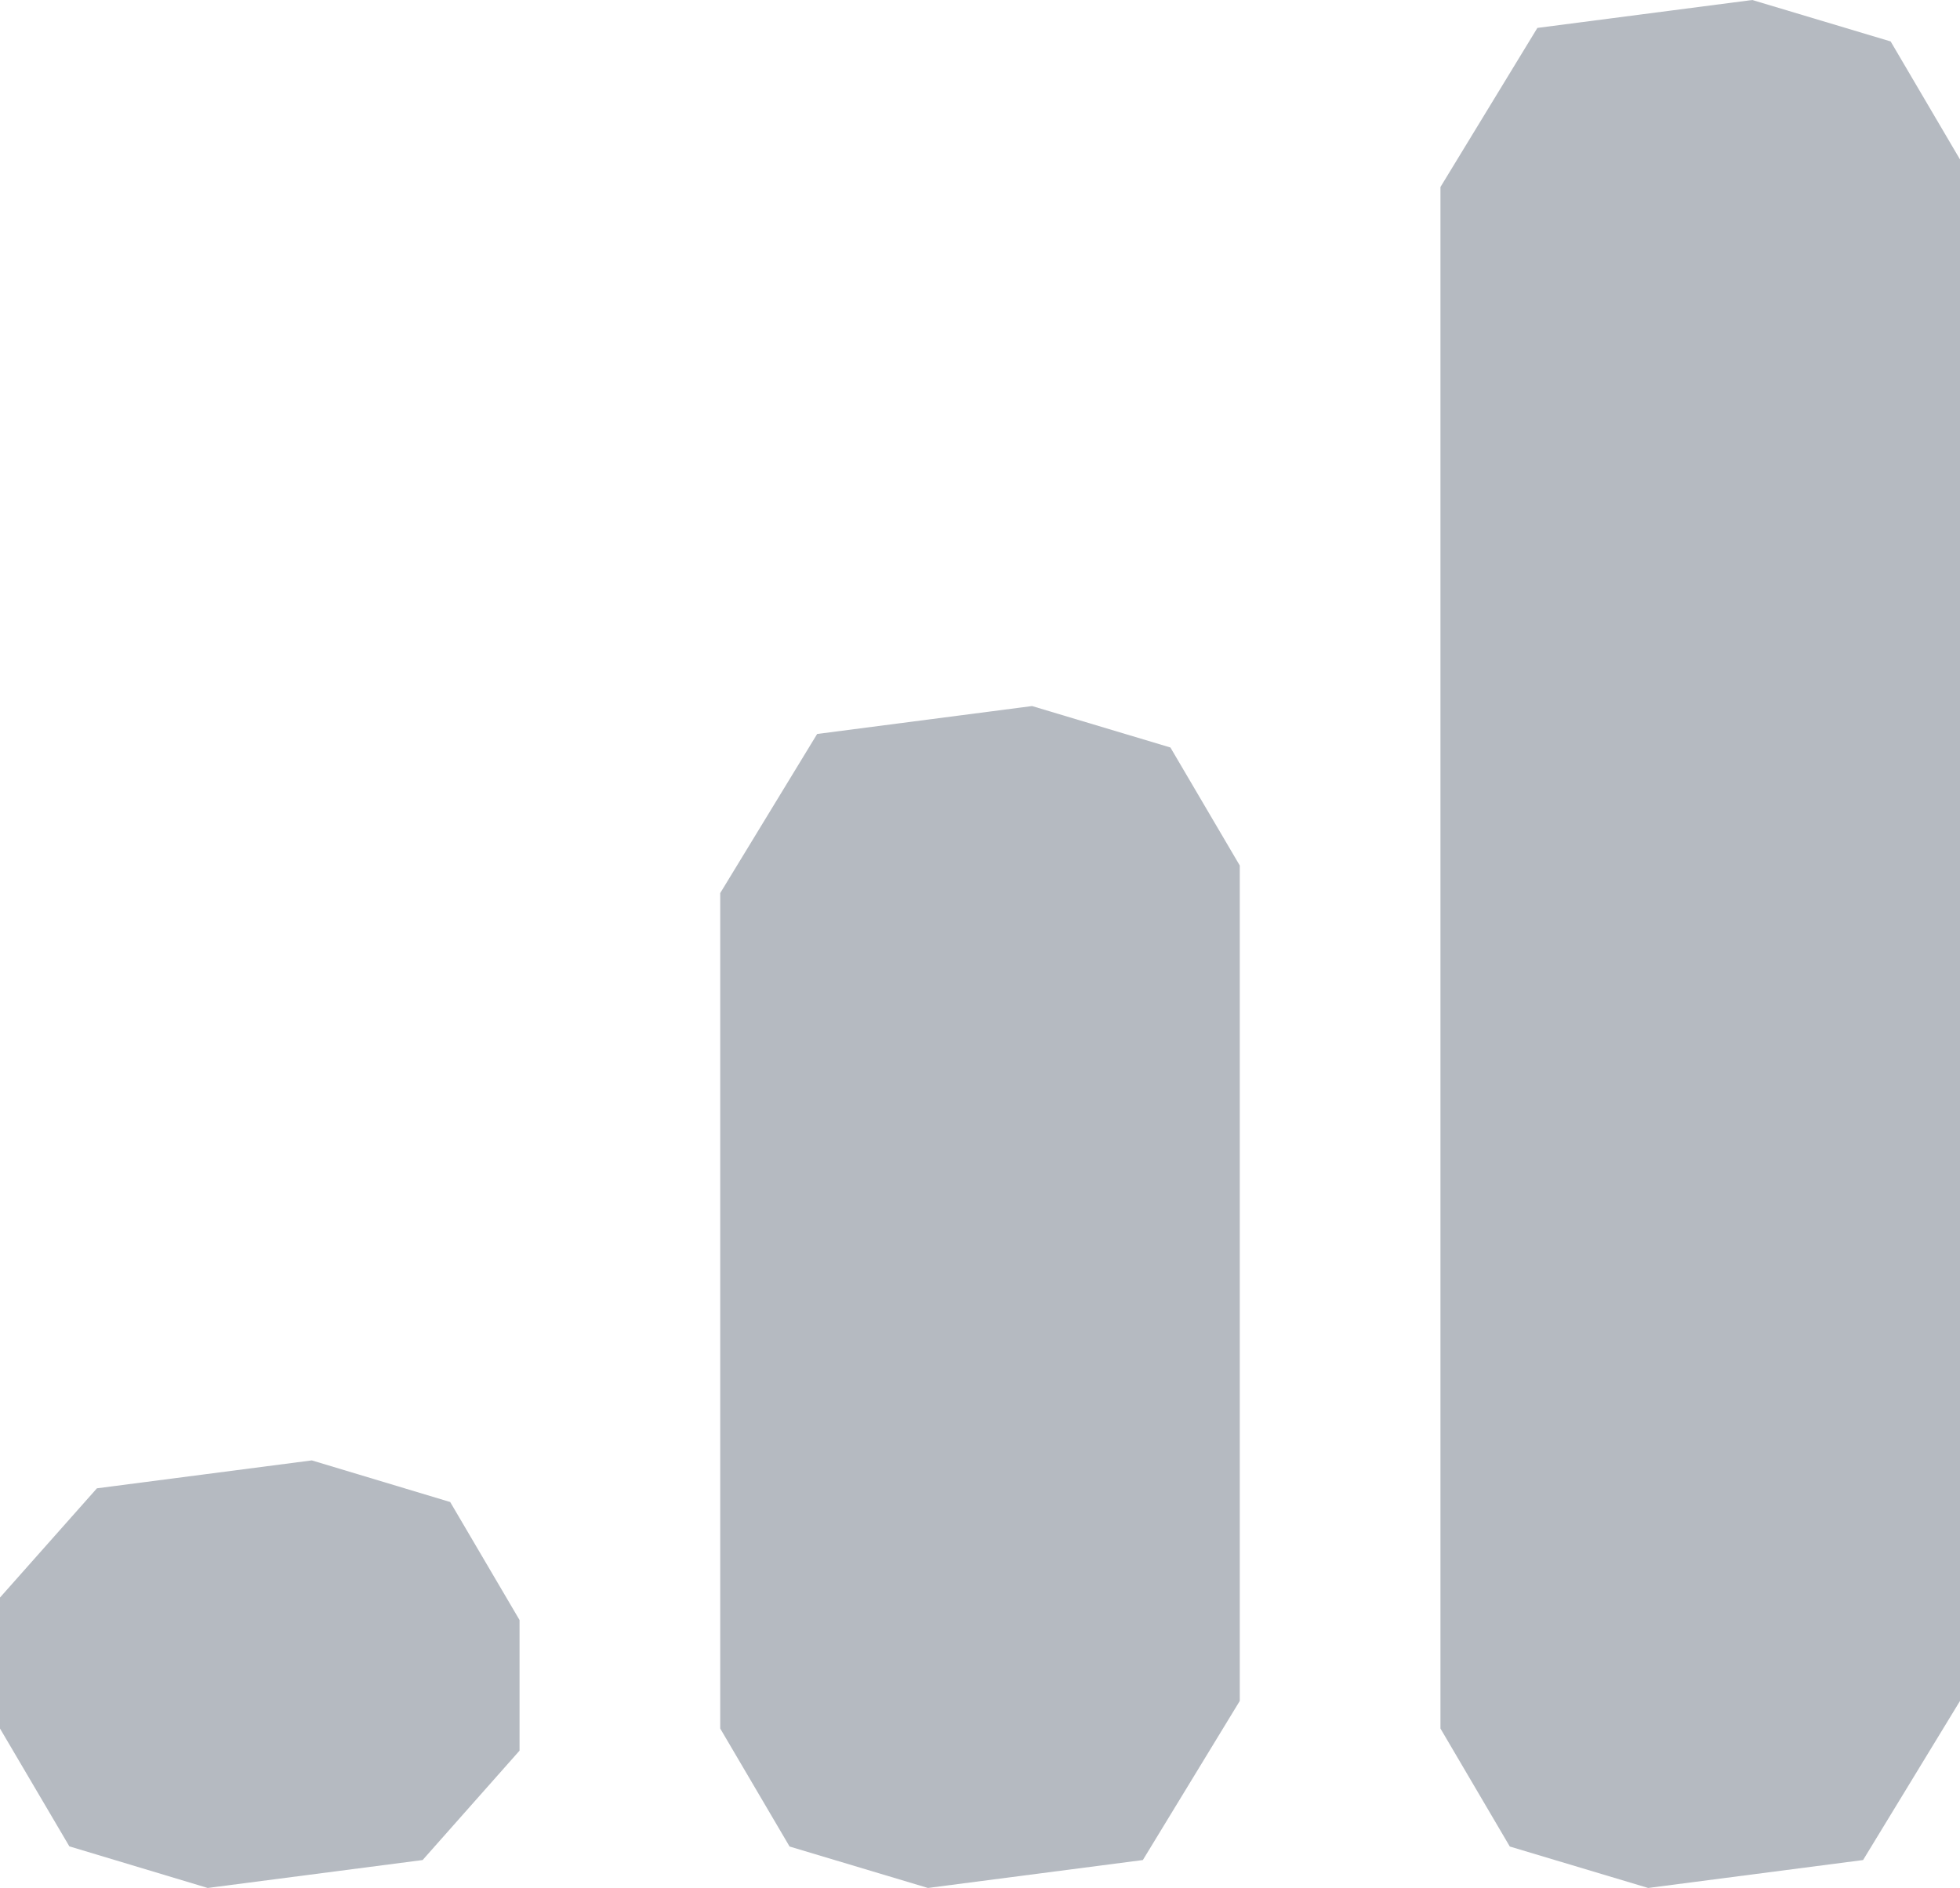 <?xml version="1.0" encoding="UTF-8"?>
<svg id="Ebene_2" data-name="Ebene 2" xmlns="http://www.w3.org/2000/svg" viewBox="0 0 111.63 107.52">
  <defs>
    <style>
      .cls-1 {
        fill: #b5bac1;
      }
    </style>
  </defs>
  <g id="Ebene_1-2" data-name="Ebene 1">
    <path class="cls-1" d="M66.66,42.57l3.95,6.72v47.58l-5.52,9.06-12.24,1.59-7.88-2.36-3.95-6.72v-47.58l5.52-9.06,12.24-1.59,7.88,2.36ZM17.76,83.17l-12.24,1.59-5.52,6.22v7.46l3.95,6.71,7.88,2.37,12.24-1.59,5.52-6.23v-7.44l-3.95-6.72-7.88-2.37ZM107.68,2.36l-7.88-2.36-12.24,1.59-5.52,9.06v87.79l3.95,6.72,7.88,2.36,12.24-1.59,5.52-9.06V9.08l-3.95-6.72Z"/>
  </g>
</svg>